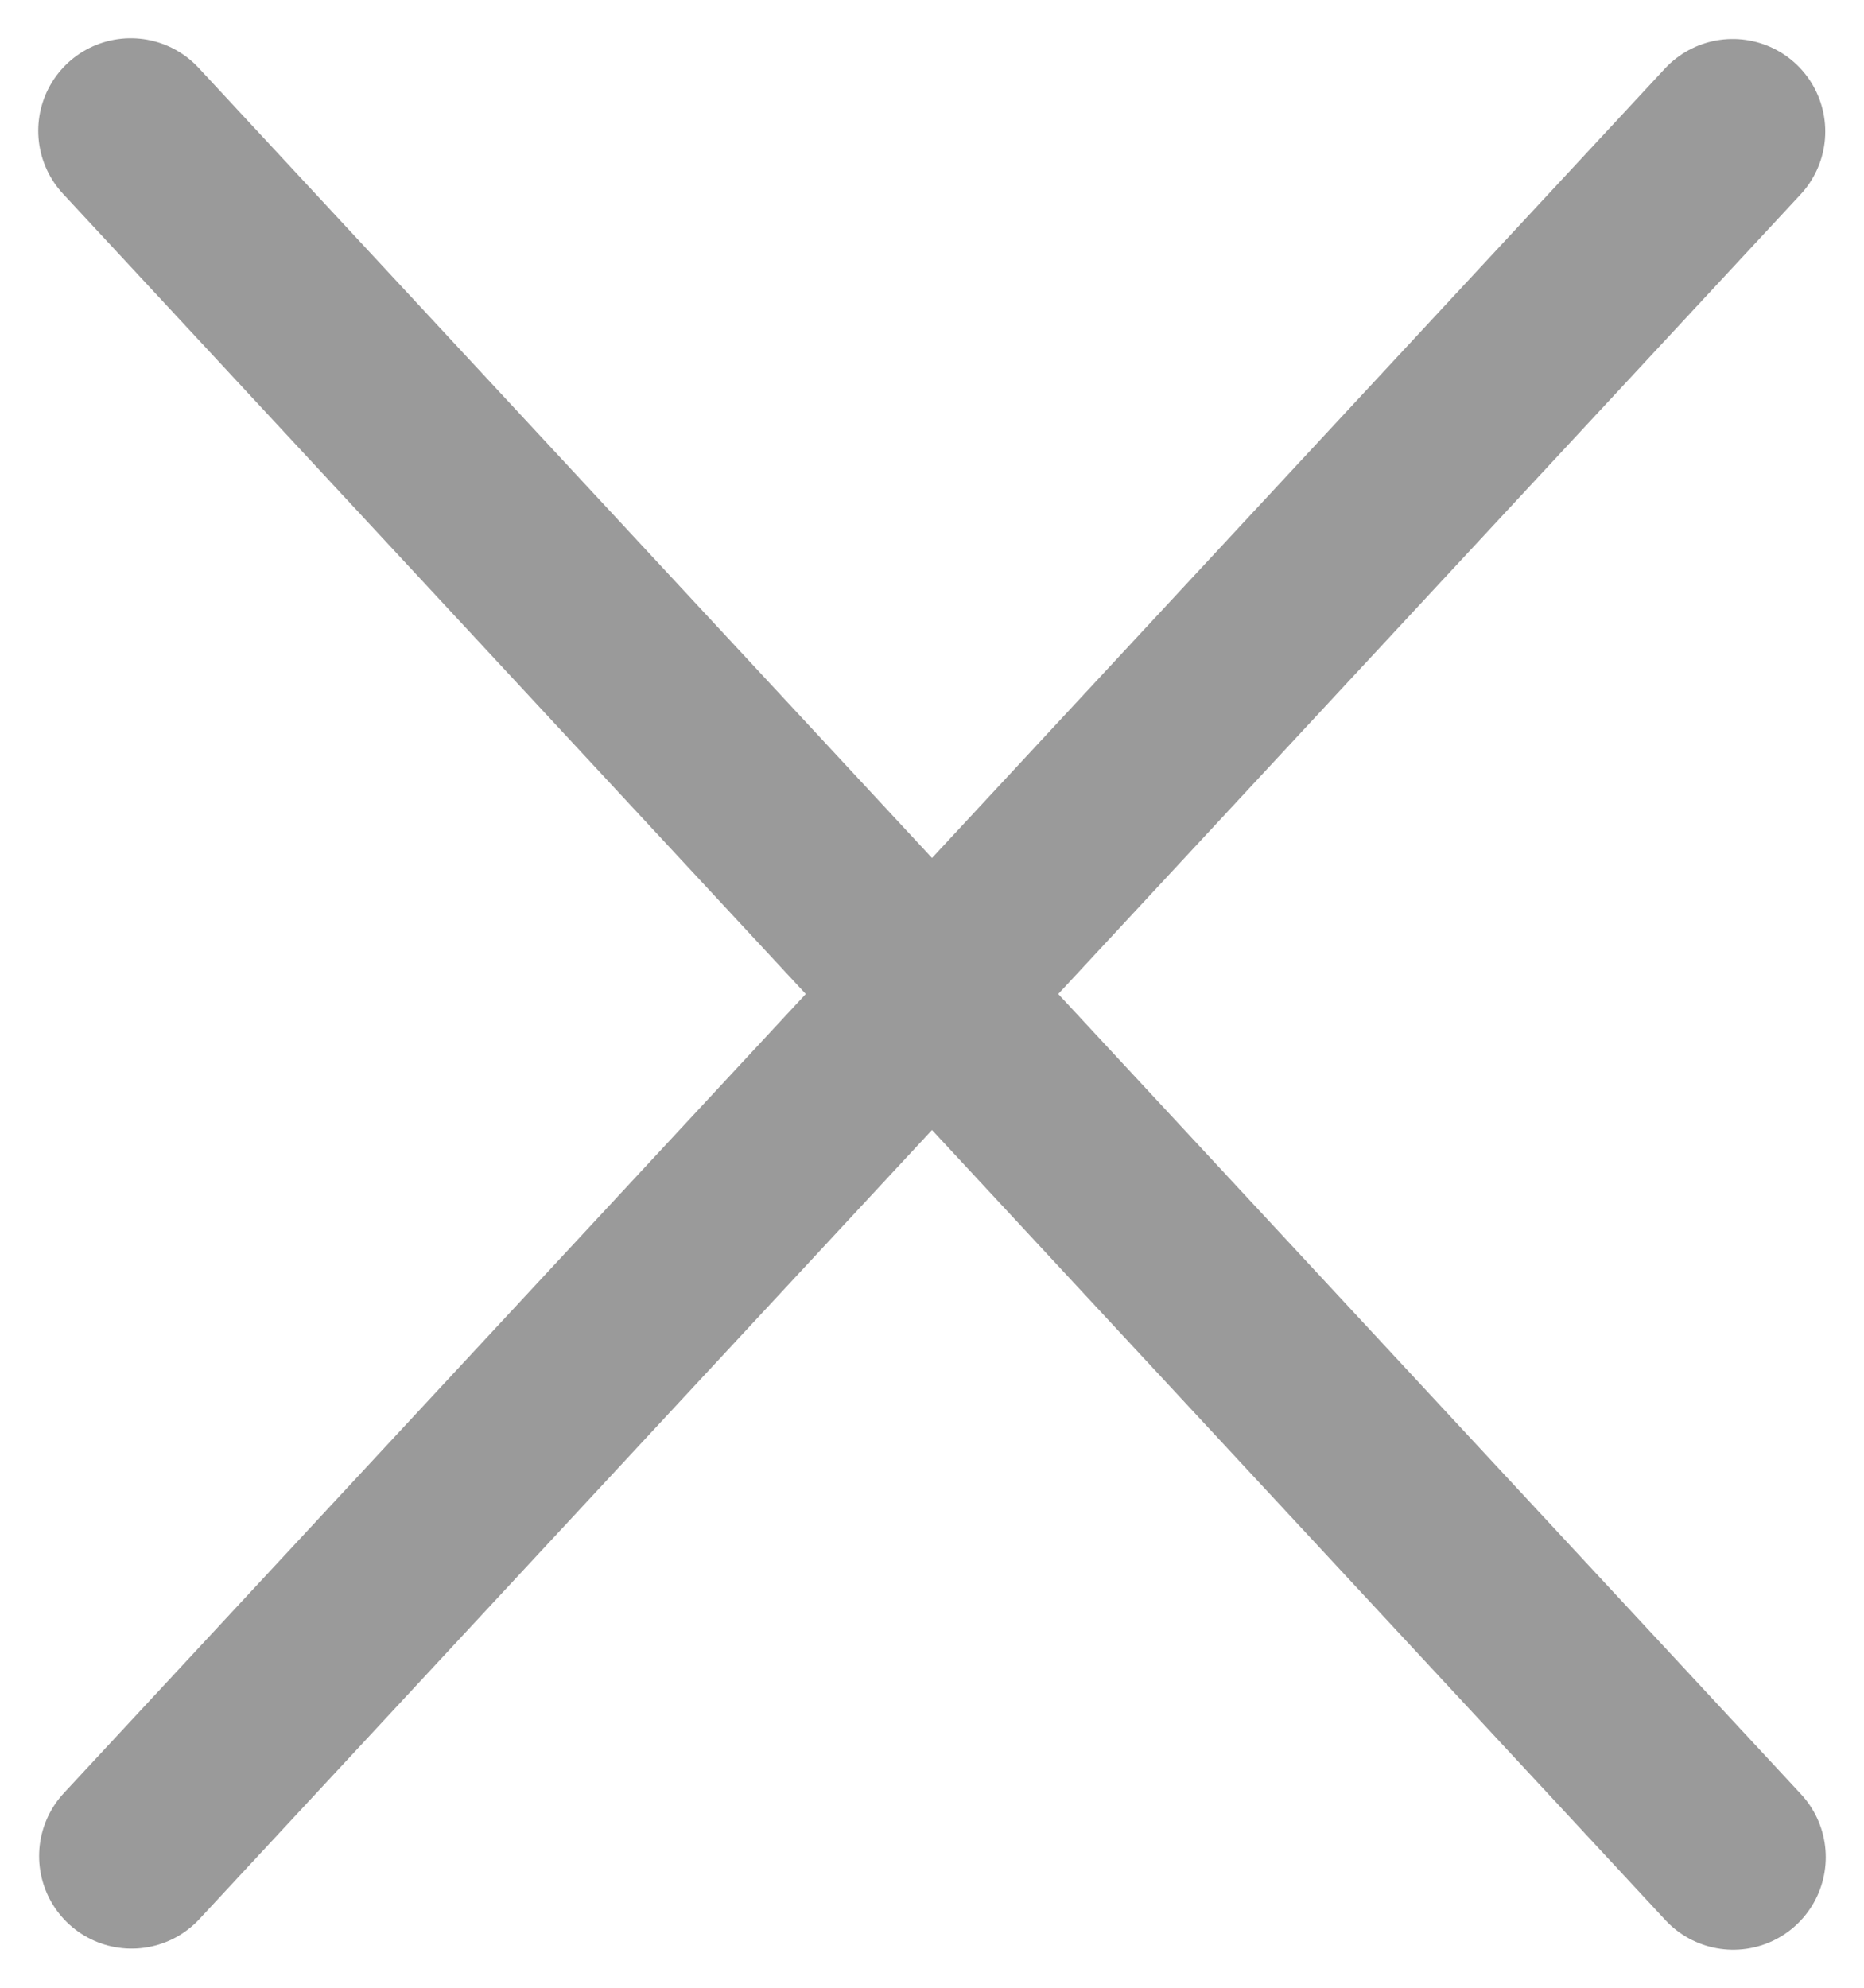<svg xmlns="http://www.w3.org/2000/svg" width="15.11" height="16.112" viewBox="0 0 15.11 16.112">
  <g id="Iconly_Light_Close_Square" data-name="Iconly/Light/Close Square" transform="translate(1.06 1.06)">
    <g id="Close_Square" data-name="Close Square" transform="translate(0)">
      <path id="Stroke_1" data-name="Stroke 1" d="M12.979,0,0,13.978" transform="translate(0.007 0.006)" fill="none" stroke="#9a9a9a" stroke-linecap="round" stroke-linejoin="round" stroke-miterlimit="10" stroke-width="1.5"/>
      <path id="Stroke_2" data-name="Stroke 2" d="M12.99,13.993,0,0" fill="none" stroke="#9a9a9a" stroke-linecap="round" stroke-linejoin="round" stroke-miterlimit="10" stroke-width="1.5"/>
    </g>
  </g>
</svg>
